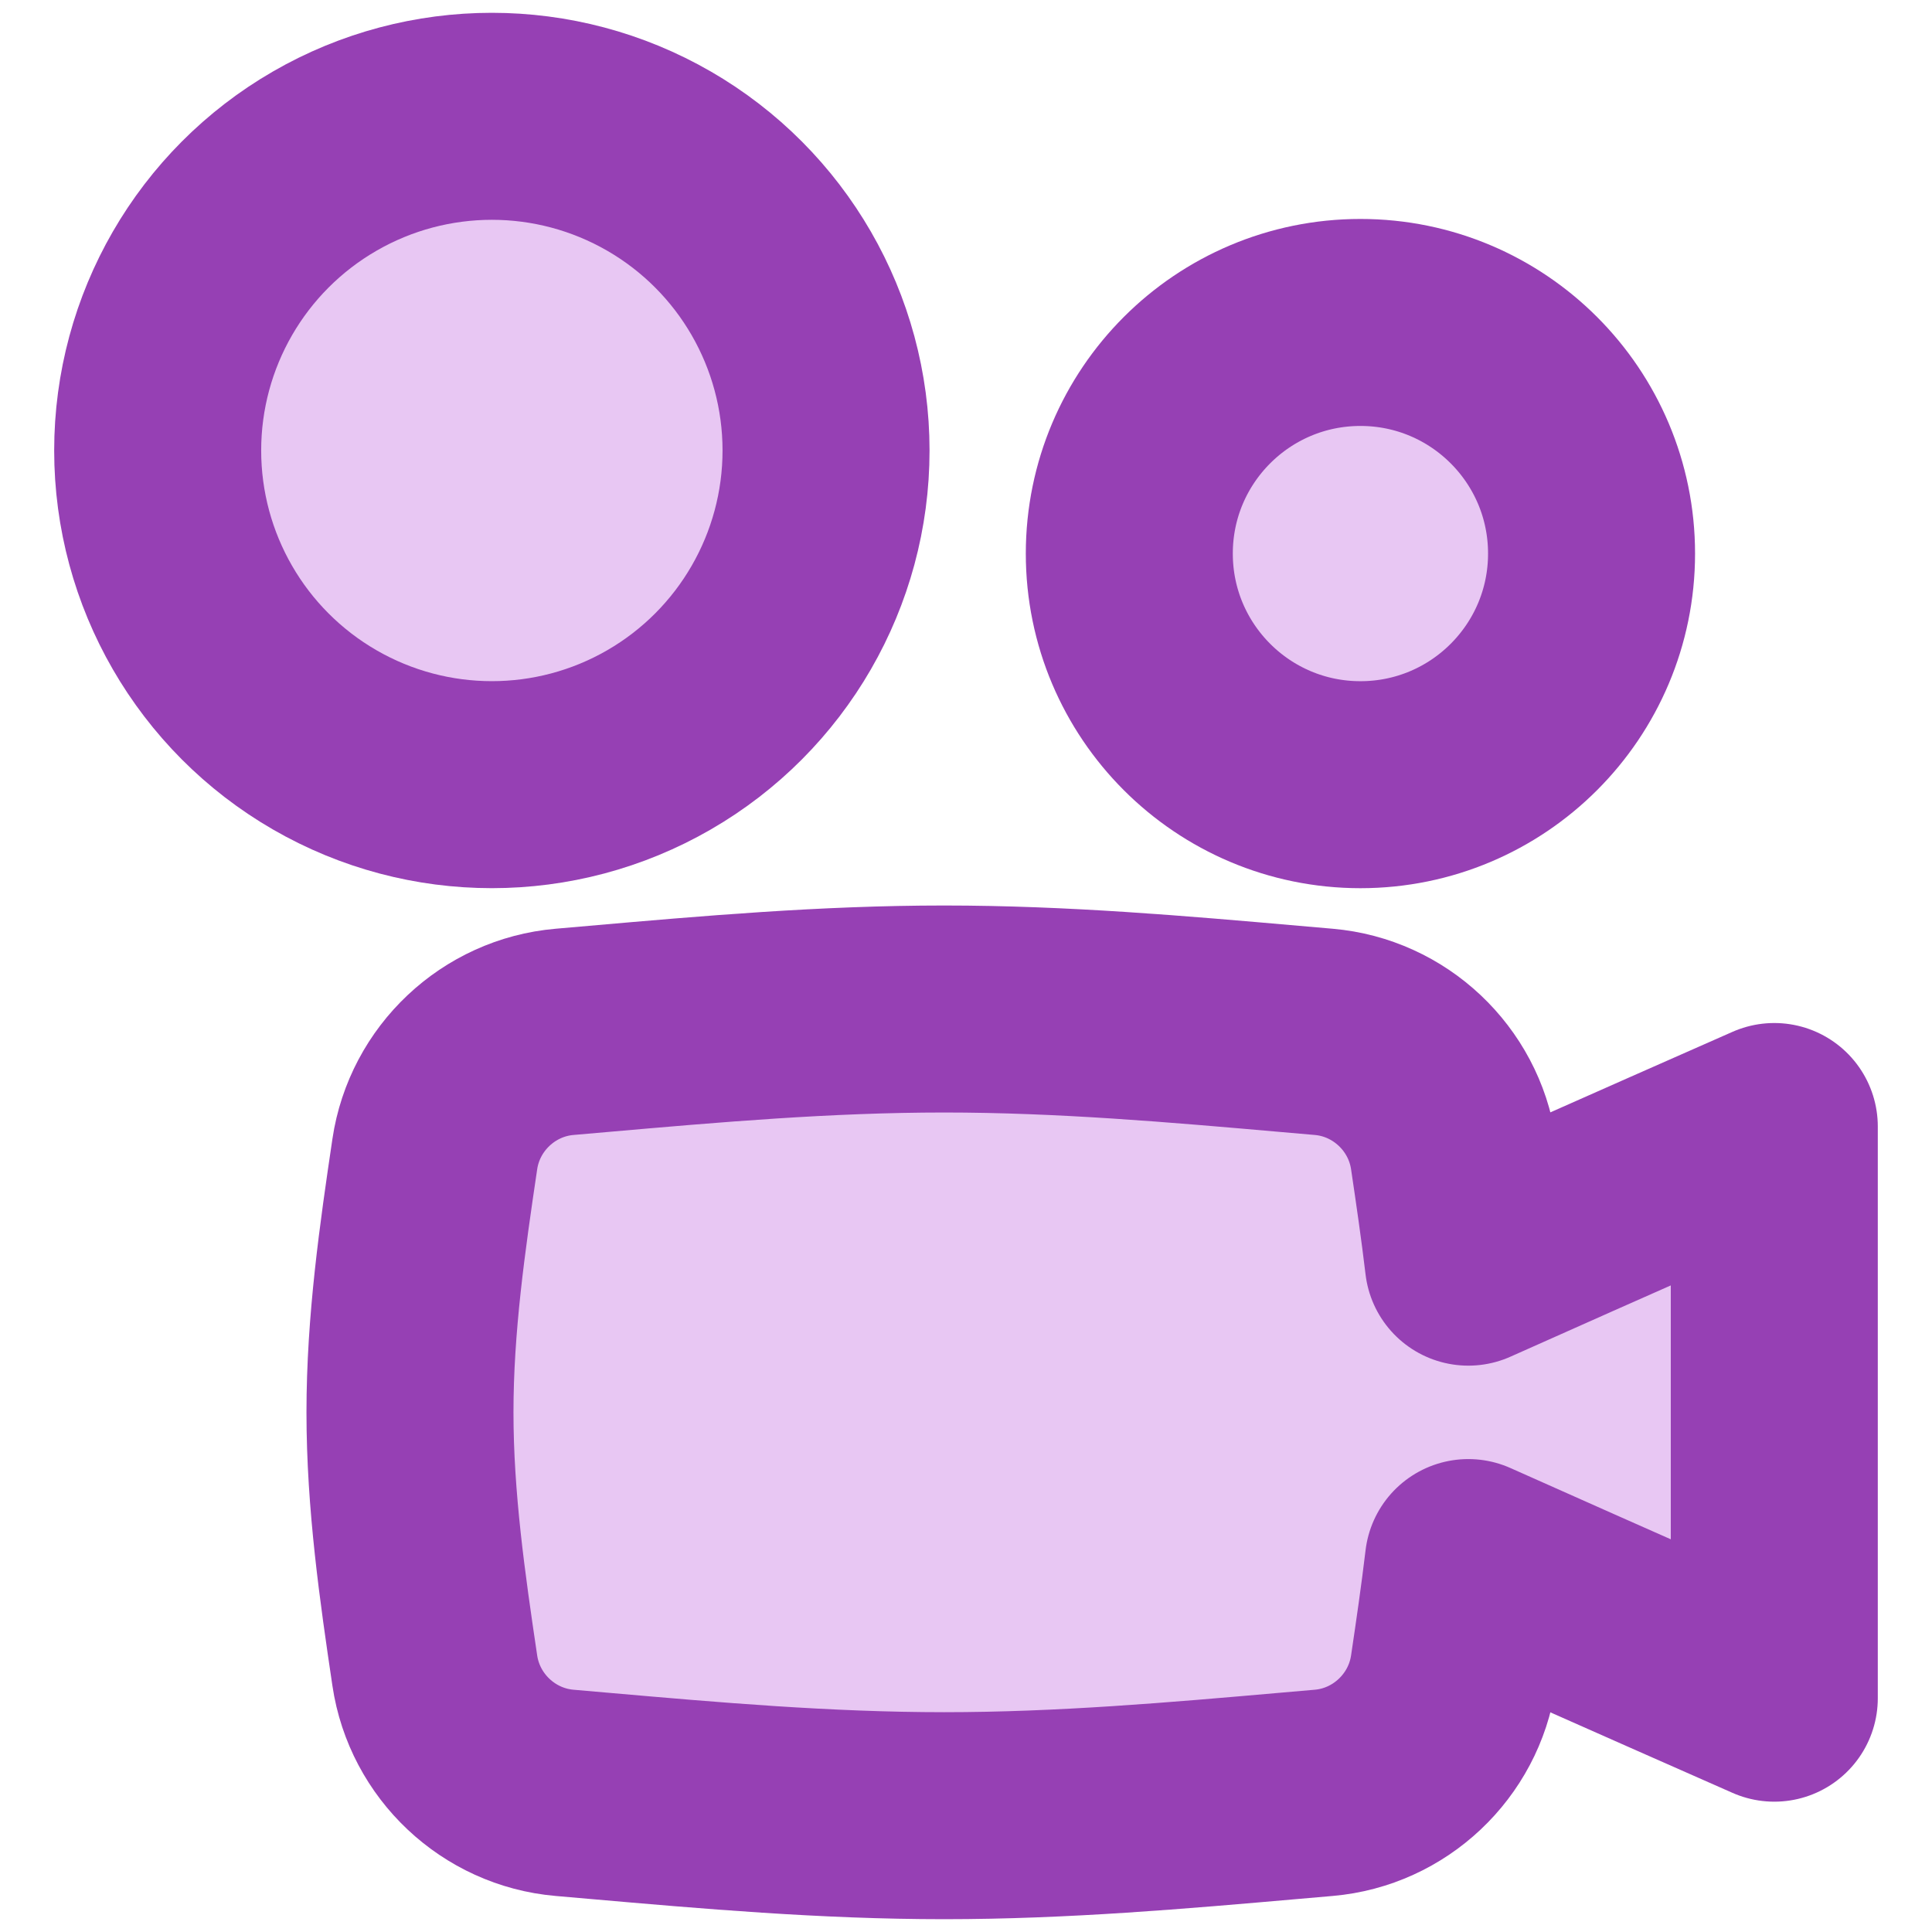 <svg width="70" height="70" viewBox="0 0 70 70" fill="none" xmlns="http://www.w3.org/2000/svg">
<circle cx="17.821" cy="16.322" r="12.108" fill="#E8C7F3" stroke="#9640B4" stroke-width="7.5"/>
<circle cx="49.291" cy="20.057" r="8.374" fill="#E8C7F3" stroke="#9640B4" stroke-width="7.5"/>
<path d="M20.454 64.958C18.061 64.751 16.107 62.907 15.754 60.532C15.305 57.508 14.854 54.377 14.854 51.172C14.854 47.966 15.305 44.836 15.754 41.812C16.107 39.437 18.061 37.593 20.454 37.386C20.861 37.351 21.271 37.315 21.681 37.279C25.727 36.925 29.916 36.558 34.207 36.558C38.498 36.558 42.688 36.925 46.733 37.279C47.144 37.315 47.553 37.351 47.961 37.386C50.353 37.593 52.308 39.437 52.661 41.812C52.852 43.1 53.043 44.406 53.2 45.73C57.964 43.6 64.286 40.816 64.286 40.816V61.528C64.286 61.528 57.964 58.744 53.2 56.615C53.043 57.938 52.852 59.244 52.661 60.532C52.308 62.907 50.353 64.751 47.961 64.958C47.553 64.993 47.144 65.029 46.733 65.065C42.688 65.419 38.498 65.786 34.207 65.786C29.916 65.786 25.727 65.419 21.681 65.065C21.271 65.029 20.861 64.993 20.454 64.958Z" fill="#E8C7F3" stroke="#9640B4" stroke-width="7.5" stroke-linejoin="round"/>
</svg>
